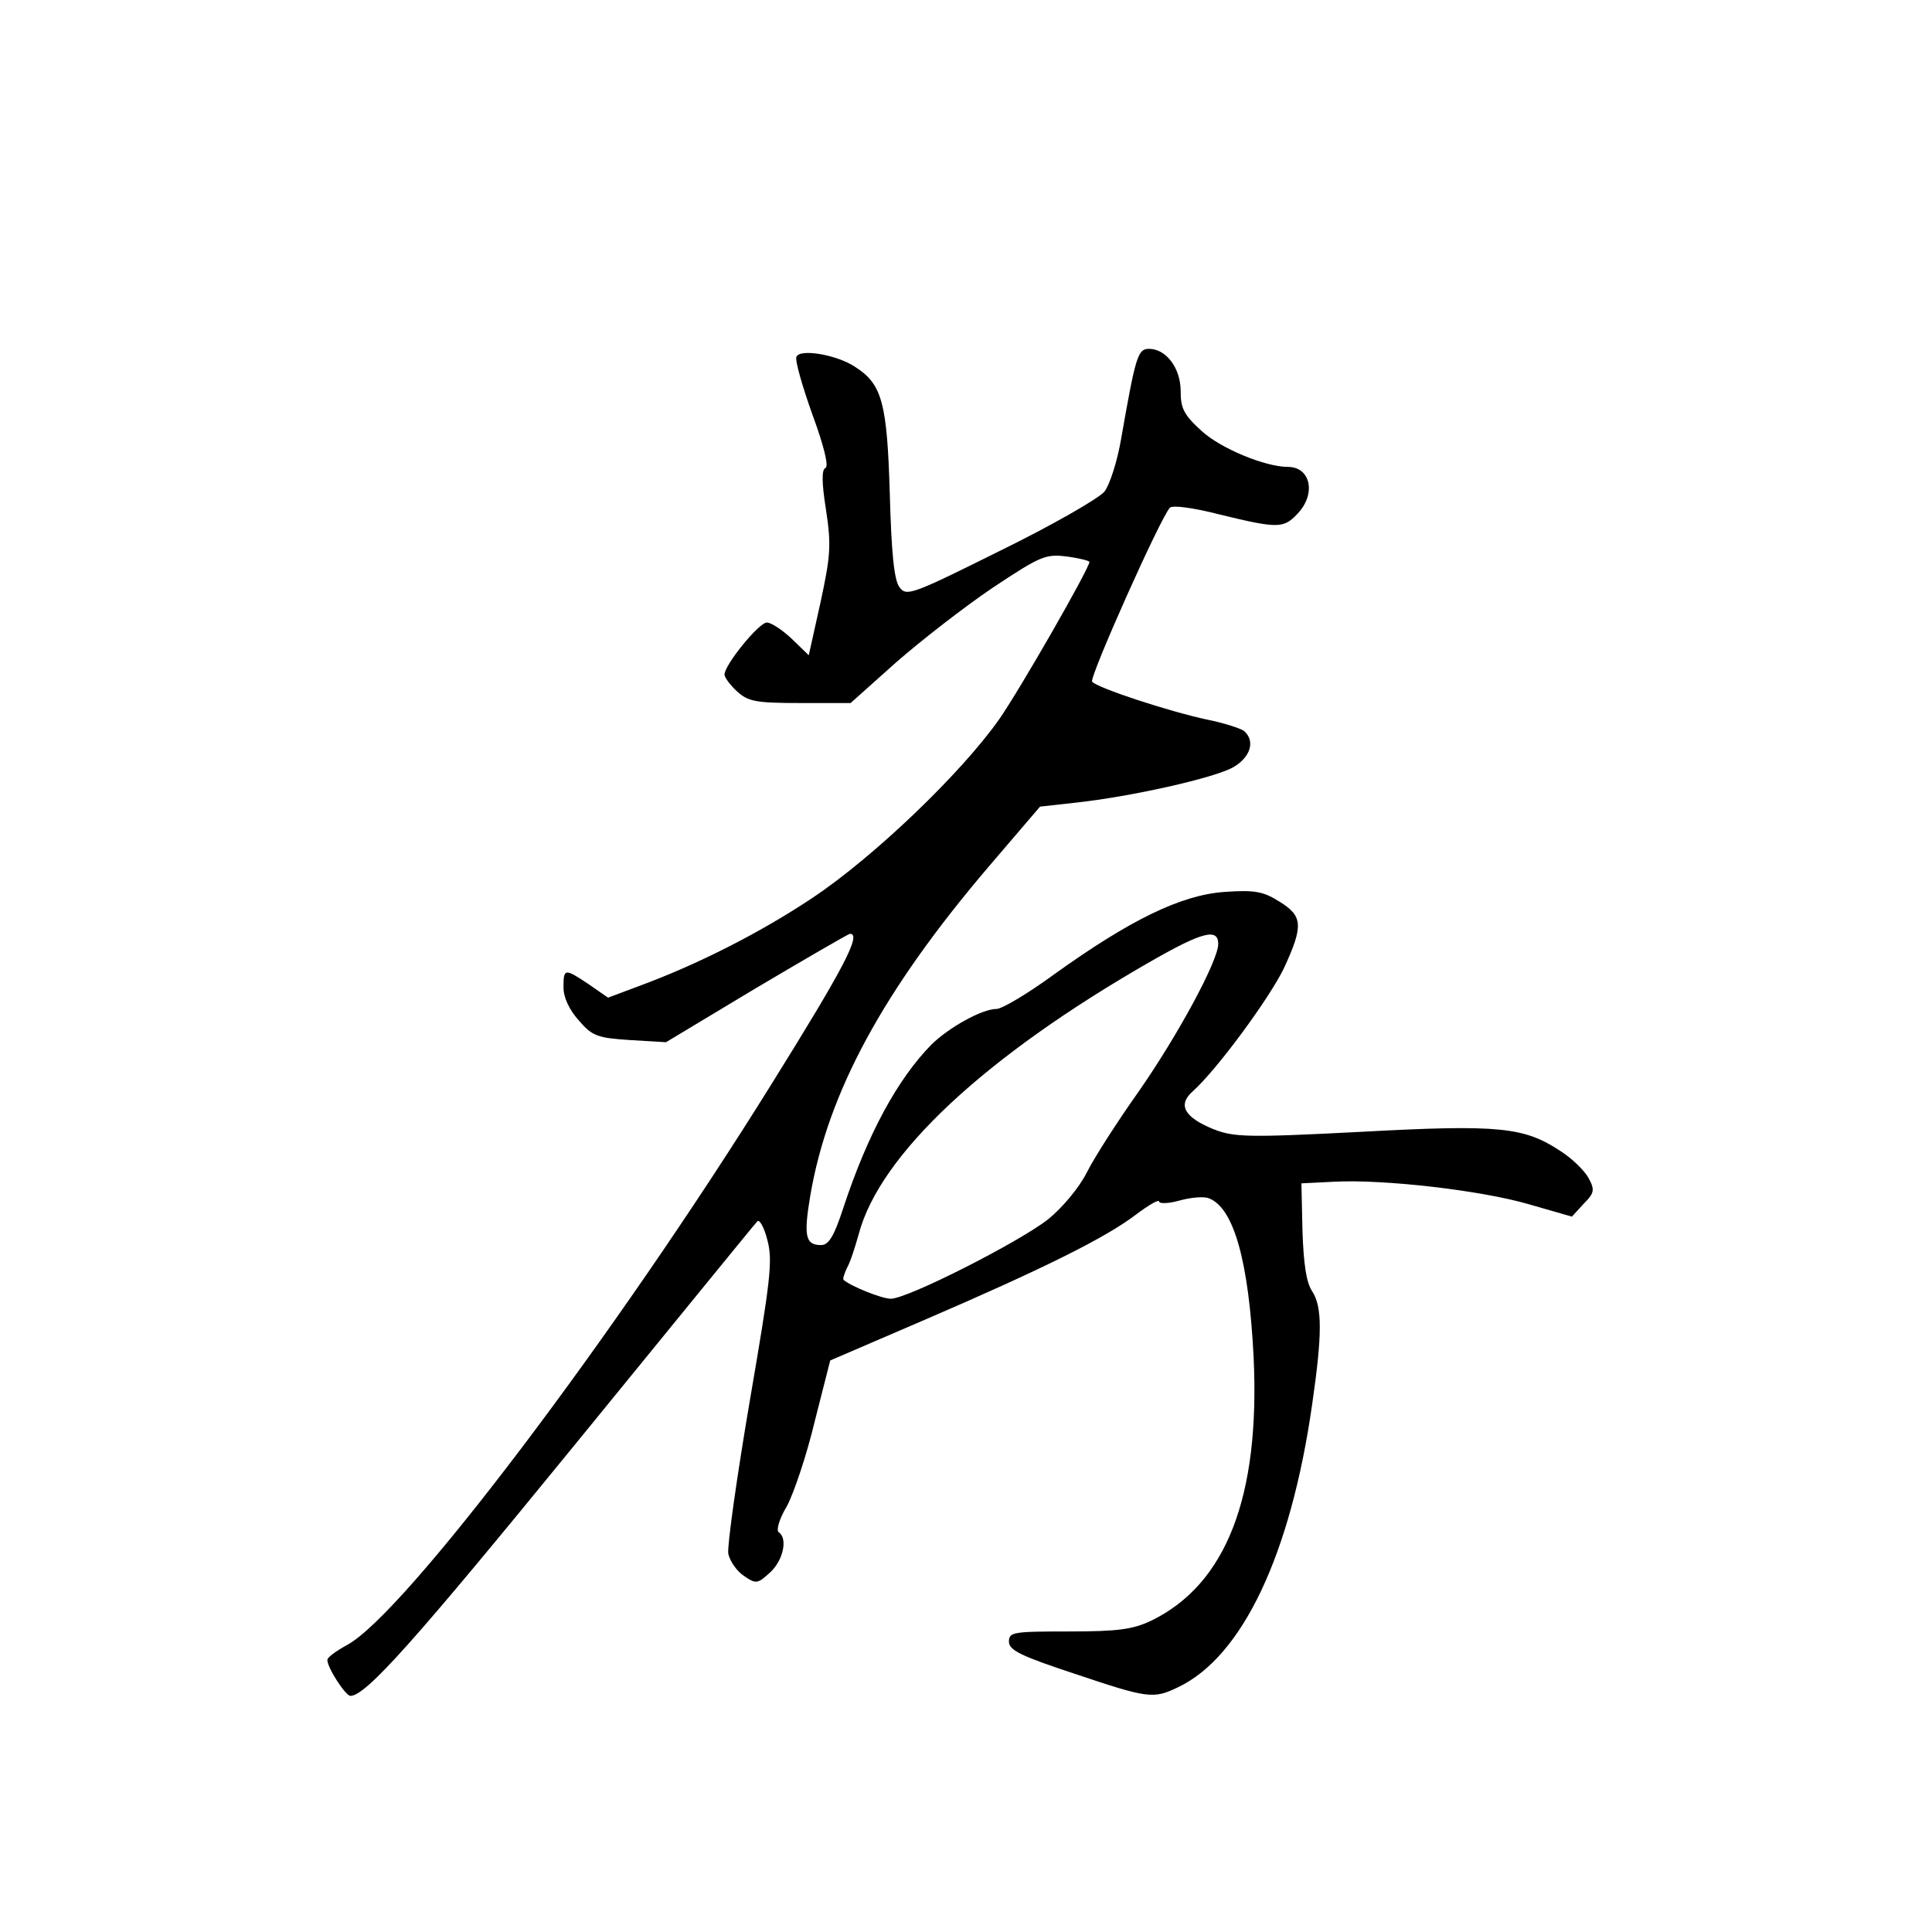 <?xml version="1.0" standalone="no"?>
<!DOCTYPE svg PUBLIC "-//W3C//DTD SVG 20010904//EN"
 "http://www.w3.org/TR/2001/REC-SVG-20010904/DTD/svg10.dtd">
<svg version="1.0" xmlns="http://www.w3.org/2000/svg"
 width="360pt" height="360pt" viewBox="0 0 360 360"
 preserveAspectRatio="xMidYMid meet">
<g transform="translate(0,360) scale(0.1,-0.1)"
fill="#000000" stroke="none">
<path d="M1484 2935 c-3 -6 11 -55 30 -108 21 -57 31 -97 24 -99 -7 -3 -7 -27
1 -77 10 -66 9 -85 -10 -173 l-22 -99 -32 31 c-17 16 -38 30 -46 30 -15 0 -79
-79 -79 -97 0 -5 10 -19 23 -31 21 -19 34 -22 118 -22 l94 0 85 76 c47 41 128
104 180 139 89 59 98 63 138 58 23 -3 42 -8 42 -10 0 -12 -129 -237 -168 -293
-71 -101 -234 -257 -348 -333 -99 -66 -216 -125 -325 -165 l-56 -21 -36 25
c-45 30 -47 30 -47 -6 0 -19 11 -42 29 -62 25 -29 35 -32 95 -36 l67 -4 168
101 c93 55 172 101 175 101 22 0 -13 -66 -147 -281 -291 -468 -684 -987 -790
-1044 -20 -11 -37 -23 -37 -28 0 -15 34 -67 43 -67 29 0 122 105 419 469 182
223 334 410 339 415 4 5 13 -11 19 -35 10 -38 6 -73 -33 -300 -24 -141 -42
-269 -40 -284 3 -14 16 -33 30 -42 22 -15 25 -14 48 7 25 23 33 64 16 75 -5 3
1 25 15 48 13 24 37 95 52 158 l29 114 179 77 c218 94 335 152 391 195 24 18
43 29 43 24 0 -4 17 -4 38 2 22 6 46 8 55 4 46 -18 74 -117 83 -297 12 -259
-51 -422 -191 -490 -34 -16 -61 -20 -153 -20 -104 0 -112 -1 -112 -19 0 -16
23 -27 123 -60 137 -46 146 -47 192 -25 120 57 210 247 250 527 19 131 19 182
0 211 -11 16 -16 52 -18 112 l-2 89 60 3 c93 5 275 -16 364 -42 l80 -23 22 24
c20 20 21 26 9 48 -7 13 -30 36 -52 50 -68 45 -114 50 -372 36 -212 -11 -237
-10 -275 5 -54 22 -67 45 -39 70 45 40 142 172 170 229 37 80 36 98 -8 125
-30 19 -46 22 -103 18 -81 -6 -175 -52 -316 -153 -49 -36 -98 -65 -108 -65
-27 0 -88 -34 -121 -66 -63 -64 -119 -166 -165 -306 -17 -52 -27 -68 -41 -68
-29 0 -33 16 -20 93 33 192 136 382 333 613 l95 111 63 7 c105 11 265 47 298
67 32 19 40 49 19 67 -7 5 -38 15 -68 21 -71 15 -208 60 -215 71 -5 9 128 307
145 324 5 5 44 0 94 -13 107 -26 118 -26 144 2 35 37 24 87 -18 87 -42 0 -125
34 -161 67 -33 30 -39 42 -39 74 0 43 -27 79 -59 79 -21 0 -25 -14 -52 -168
-7 -41 -21 -85 -31 -98 -11 -13 -98 -63 -194 -110 -165 -82 -175 -86 -188 -68
-10 13 -15 64 -18 174 -5 168 -14 204 -64 236 -34 23 -104 35 -110 19z m786
-1094 c0 -31 -75 -170 -149 -276 -39 -55 -82 -122 -96 -150 -14 -28 -46 -66
-72 -87 -55 -43 -262 -148 -293 -148 -17 0 -74 23 -88 35 -2 2 1 11 6 22 6 10
15 38 22 63 39 148 234 331 545 509 96 55 125 62 125 32z"/>
</g>
</svg>
